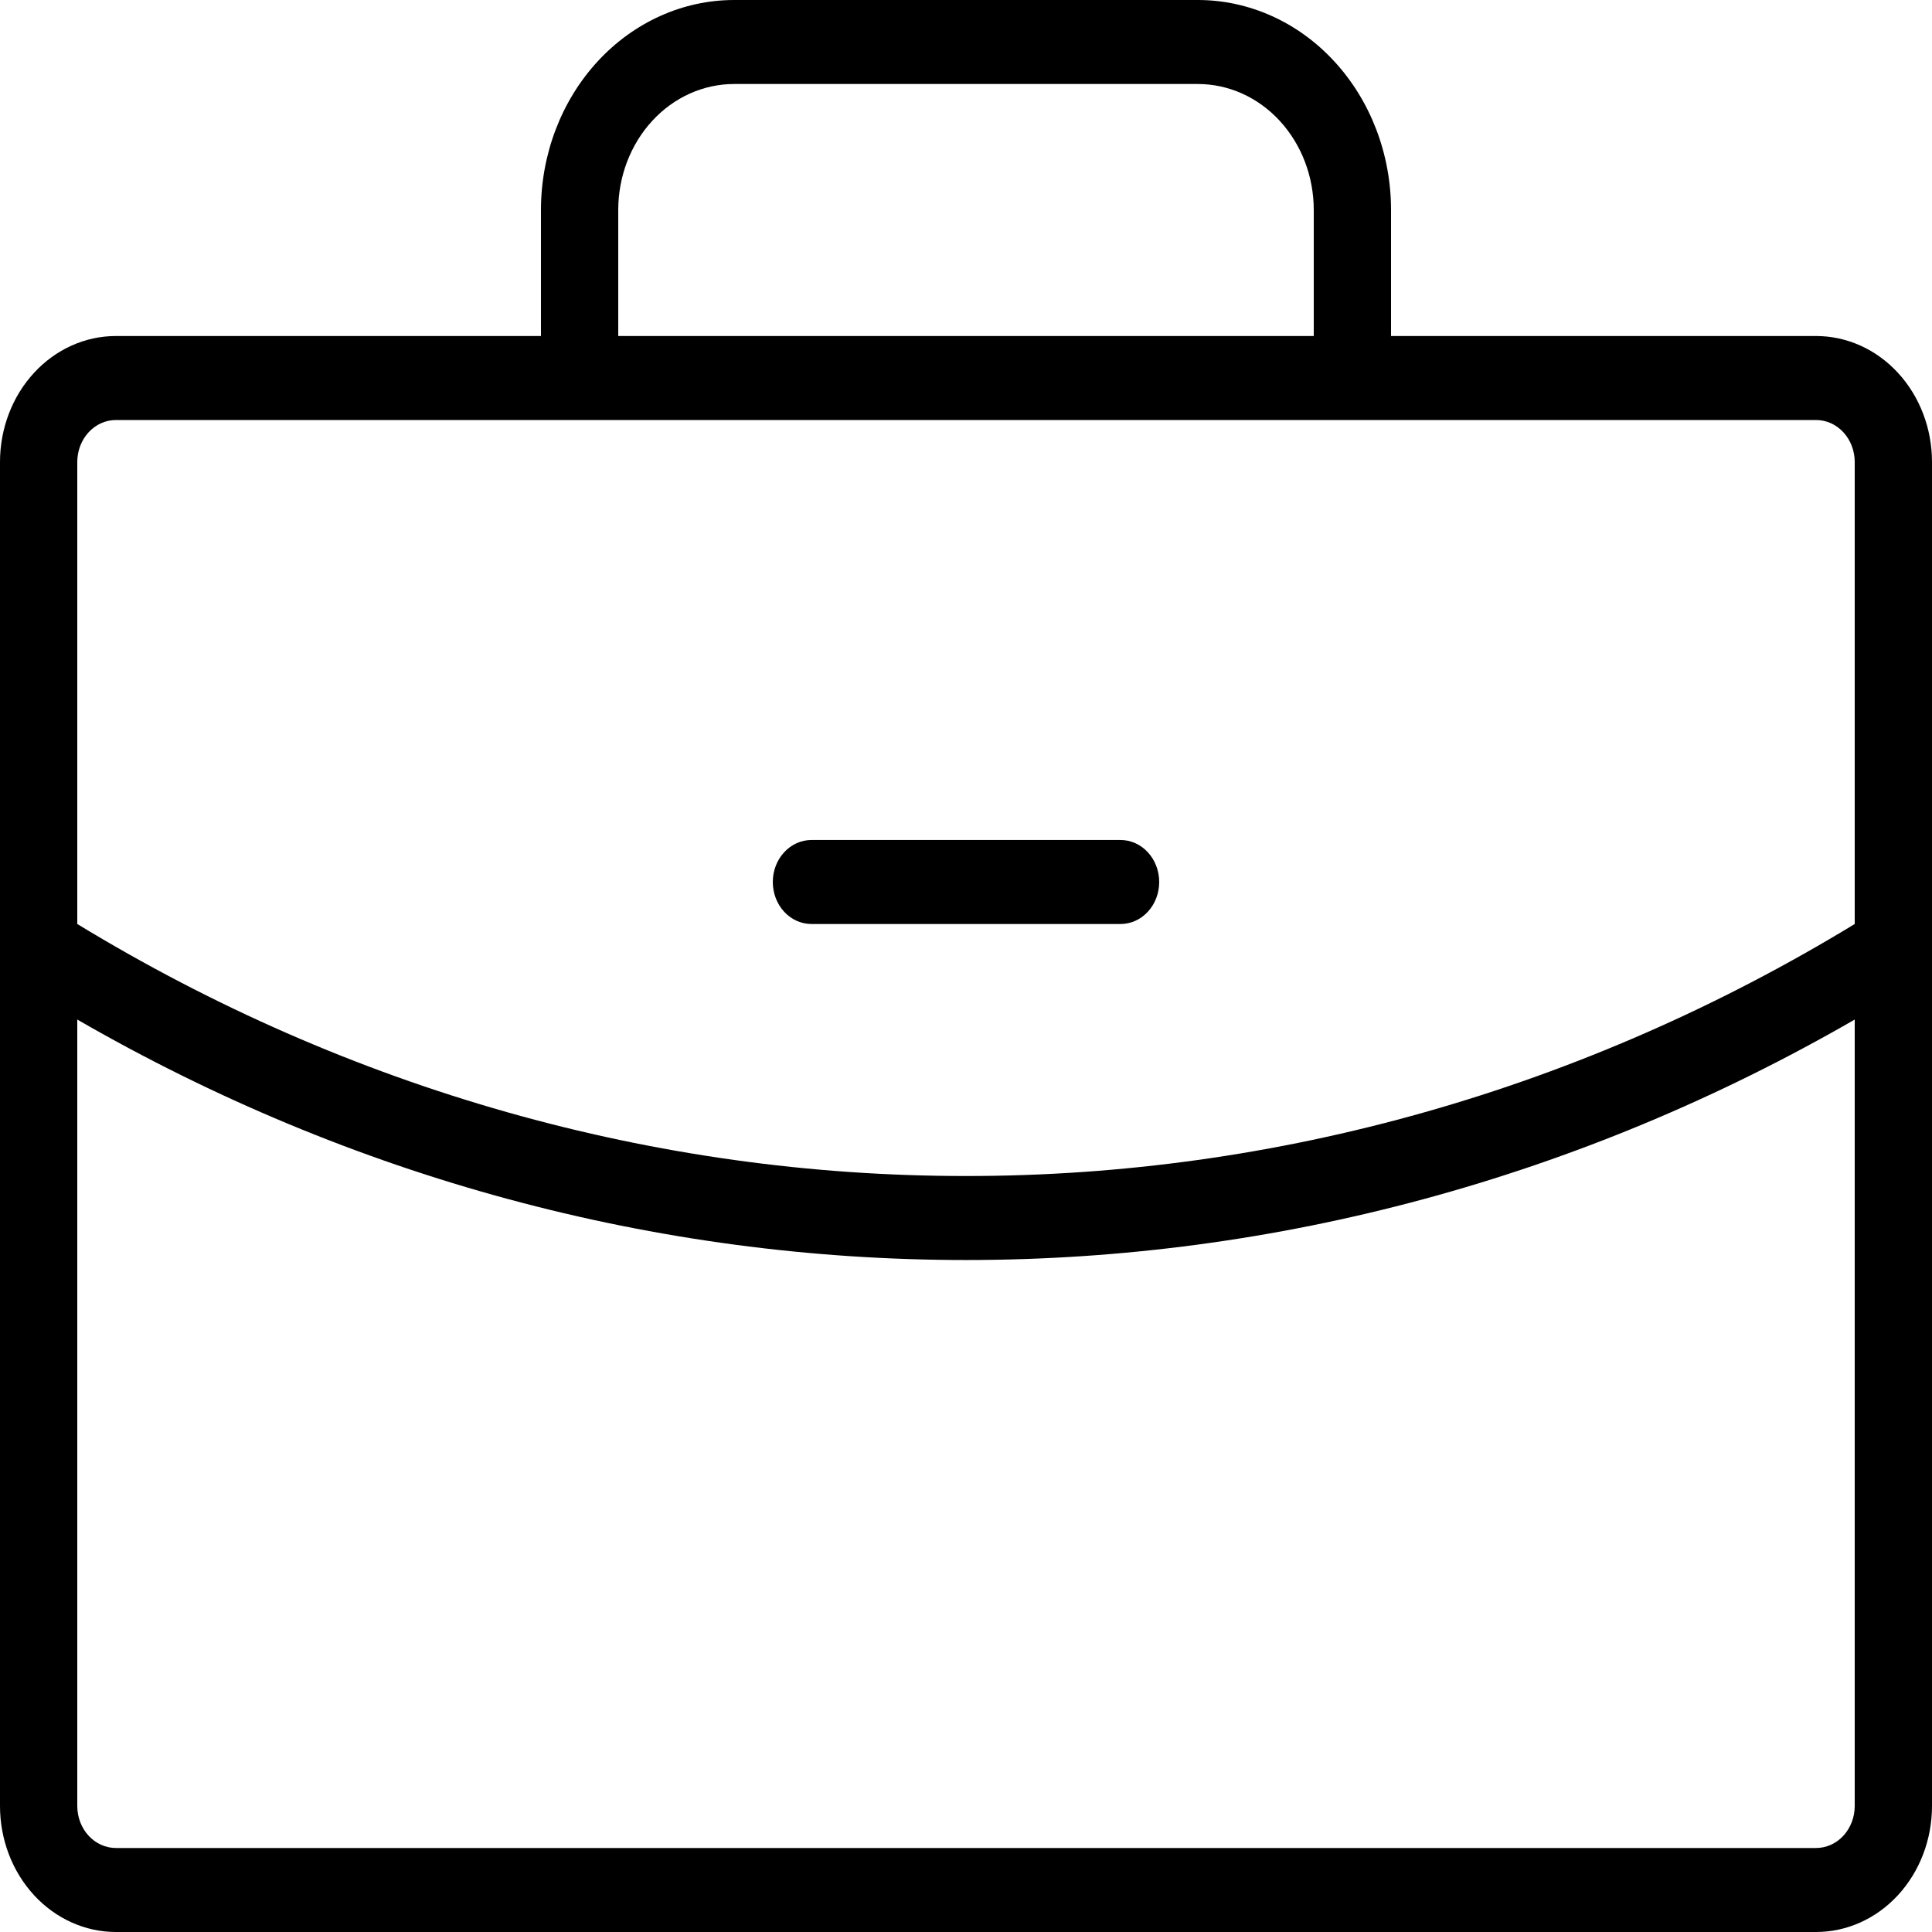 <svg width="50" height="50" viewBox="0 0 50 50" fill="none" xmlns="http://www.w3.org/2000/svg">
<path d="M20 22.826C20 22.538 20.105 22.261 20.293 22.058C20.48 21.854 20.735 21.739 21 21.739H29C29.265 21.739 29.52 21.854 29.707 22.058C29.895 22.261 30 22.538 30 22.826C30 23.114 29.895 23.391 29.707 23.595C29.52 23.799 29.265 23.913 29 23.913H21C20.735 23.913 20.48 23.799 20.293 23.595C20.105 23.391 20 23.114 20 22.826ZM50 11.957V46.739C50 47.604 49.684 48.433 49.121 49.045C48.559 49.656 47.796 50 47 50H3C2.204 50 1.441 49.656 0.879 49.045C0.316 48.433 0 47.604 0 46.739V11.957C0 11.092 0.316 10.262 0.879 9.651C1.441 9.039 2.204 8.696 3 8.696H14V5.435C14 3.993 14.527 2.611 15.464 1.592C16.402 0.573 17.674 0 19 0H31C32.326 0 33.598 0.573 34.535 1.592C35.473 2.611 36 3.993 36 5.435V8.696H47C47.796 8.696 48.559 9.039 49.121 9.651C49.684 10.262 50 11.092 50 11.957ZM16 8.696H34V5.435C34 4.57 33.684 3.741 33.121 3.129C32.559 2.517 31.796 2.174 31 2.174H19C18.204 2.174 17.441 2.517 16.879 3.129C16.316 3.741 16 4.57 16 5.435V8.696ZM2 11.957V23.913C9.026 28.193 16.946 30.439 25 30.435C33.054 30.439 40.974 28.193 48 23.913V11.957C48 11.668 47.895 11.392 47.707 11.188C47.52 10.984 47.265 10.87 47 10.87H3C2.735 10.87 2.48 10.984 2.293 11.188C2.105 11.392 2 11.668 2 11.957ZM48 46.739V26.386C40.917 30.474 33.02 32.611 25 32.609C16.98 32.611 9.083 30.475 2 26.386V46.739C2 47.027 2.105 47.304 2.293 47.508C2.48 47.712 2.735 47.826 3 47.826H47C47.265 47.826 47.52 47.712 47.707 47.508C47.895 47.304 48 47.027 48 46.739Z" fill="black"/>
</svg>
